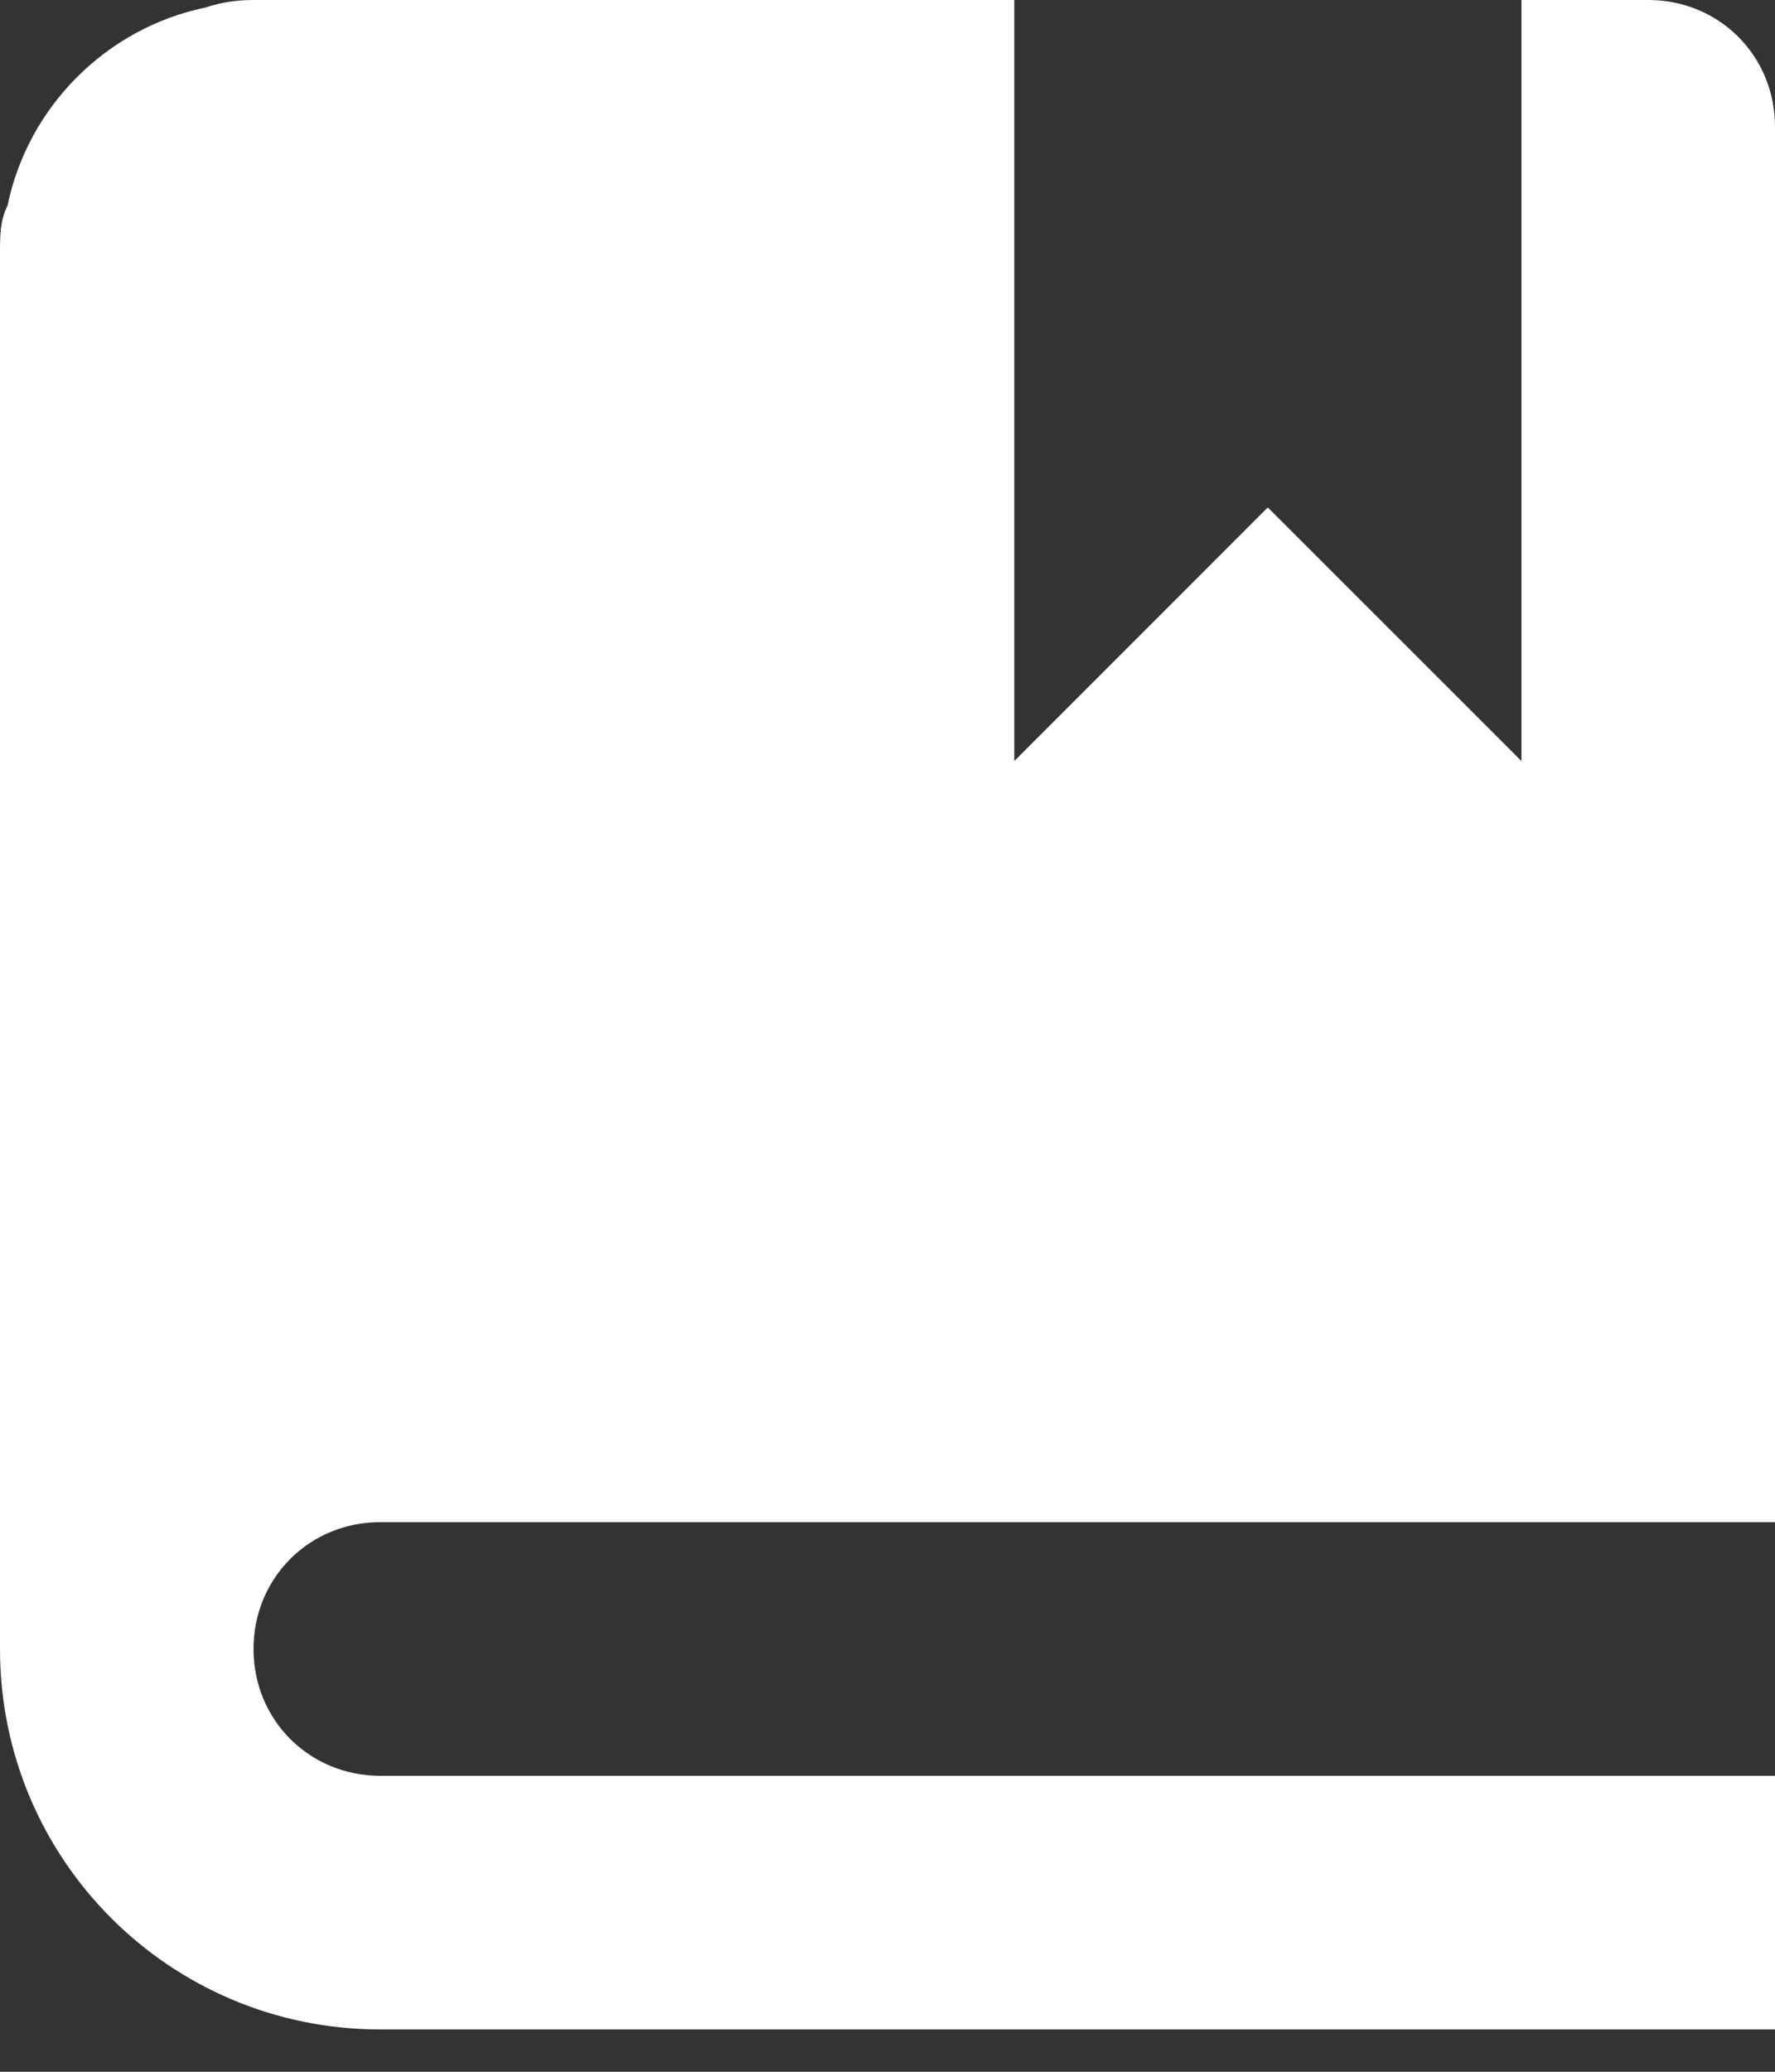 <svg width="12" height="14" viewBox="0 0 12 14" fill="none" xmlns="http://www.w3.org/2000/svg">
<rect x="0" y="0" width="12" height="14" fill="#333333" stroke="none"/>
<path d="M1.714 0C1.594 0 1.491 0.017 1.389 0.051C0.72 0.189 0.189 0.72 0.051 1.389C0 1.491 0 1.594 0 1.714V11.143C0 12.566 1.149 13.714 2.571 13.714H12V12H2.571C2.091 12 1.714 11.623 1.714 11.143C1.714 10.663 2.091 10.286 2.571 10.286H12V0.857C12 0.377 11.623 0 11.143 0H10.286V5.143L8.571 3.429L6.857 5.143V0H1.714Z" fill="white"/>
</svg>
